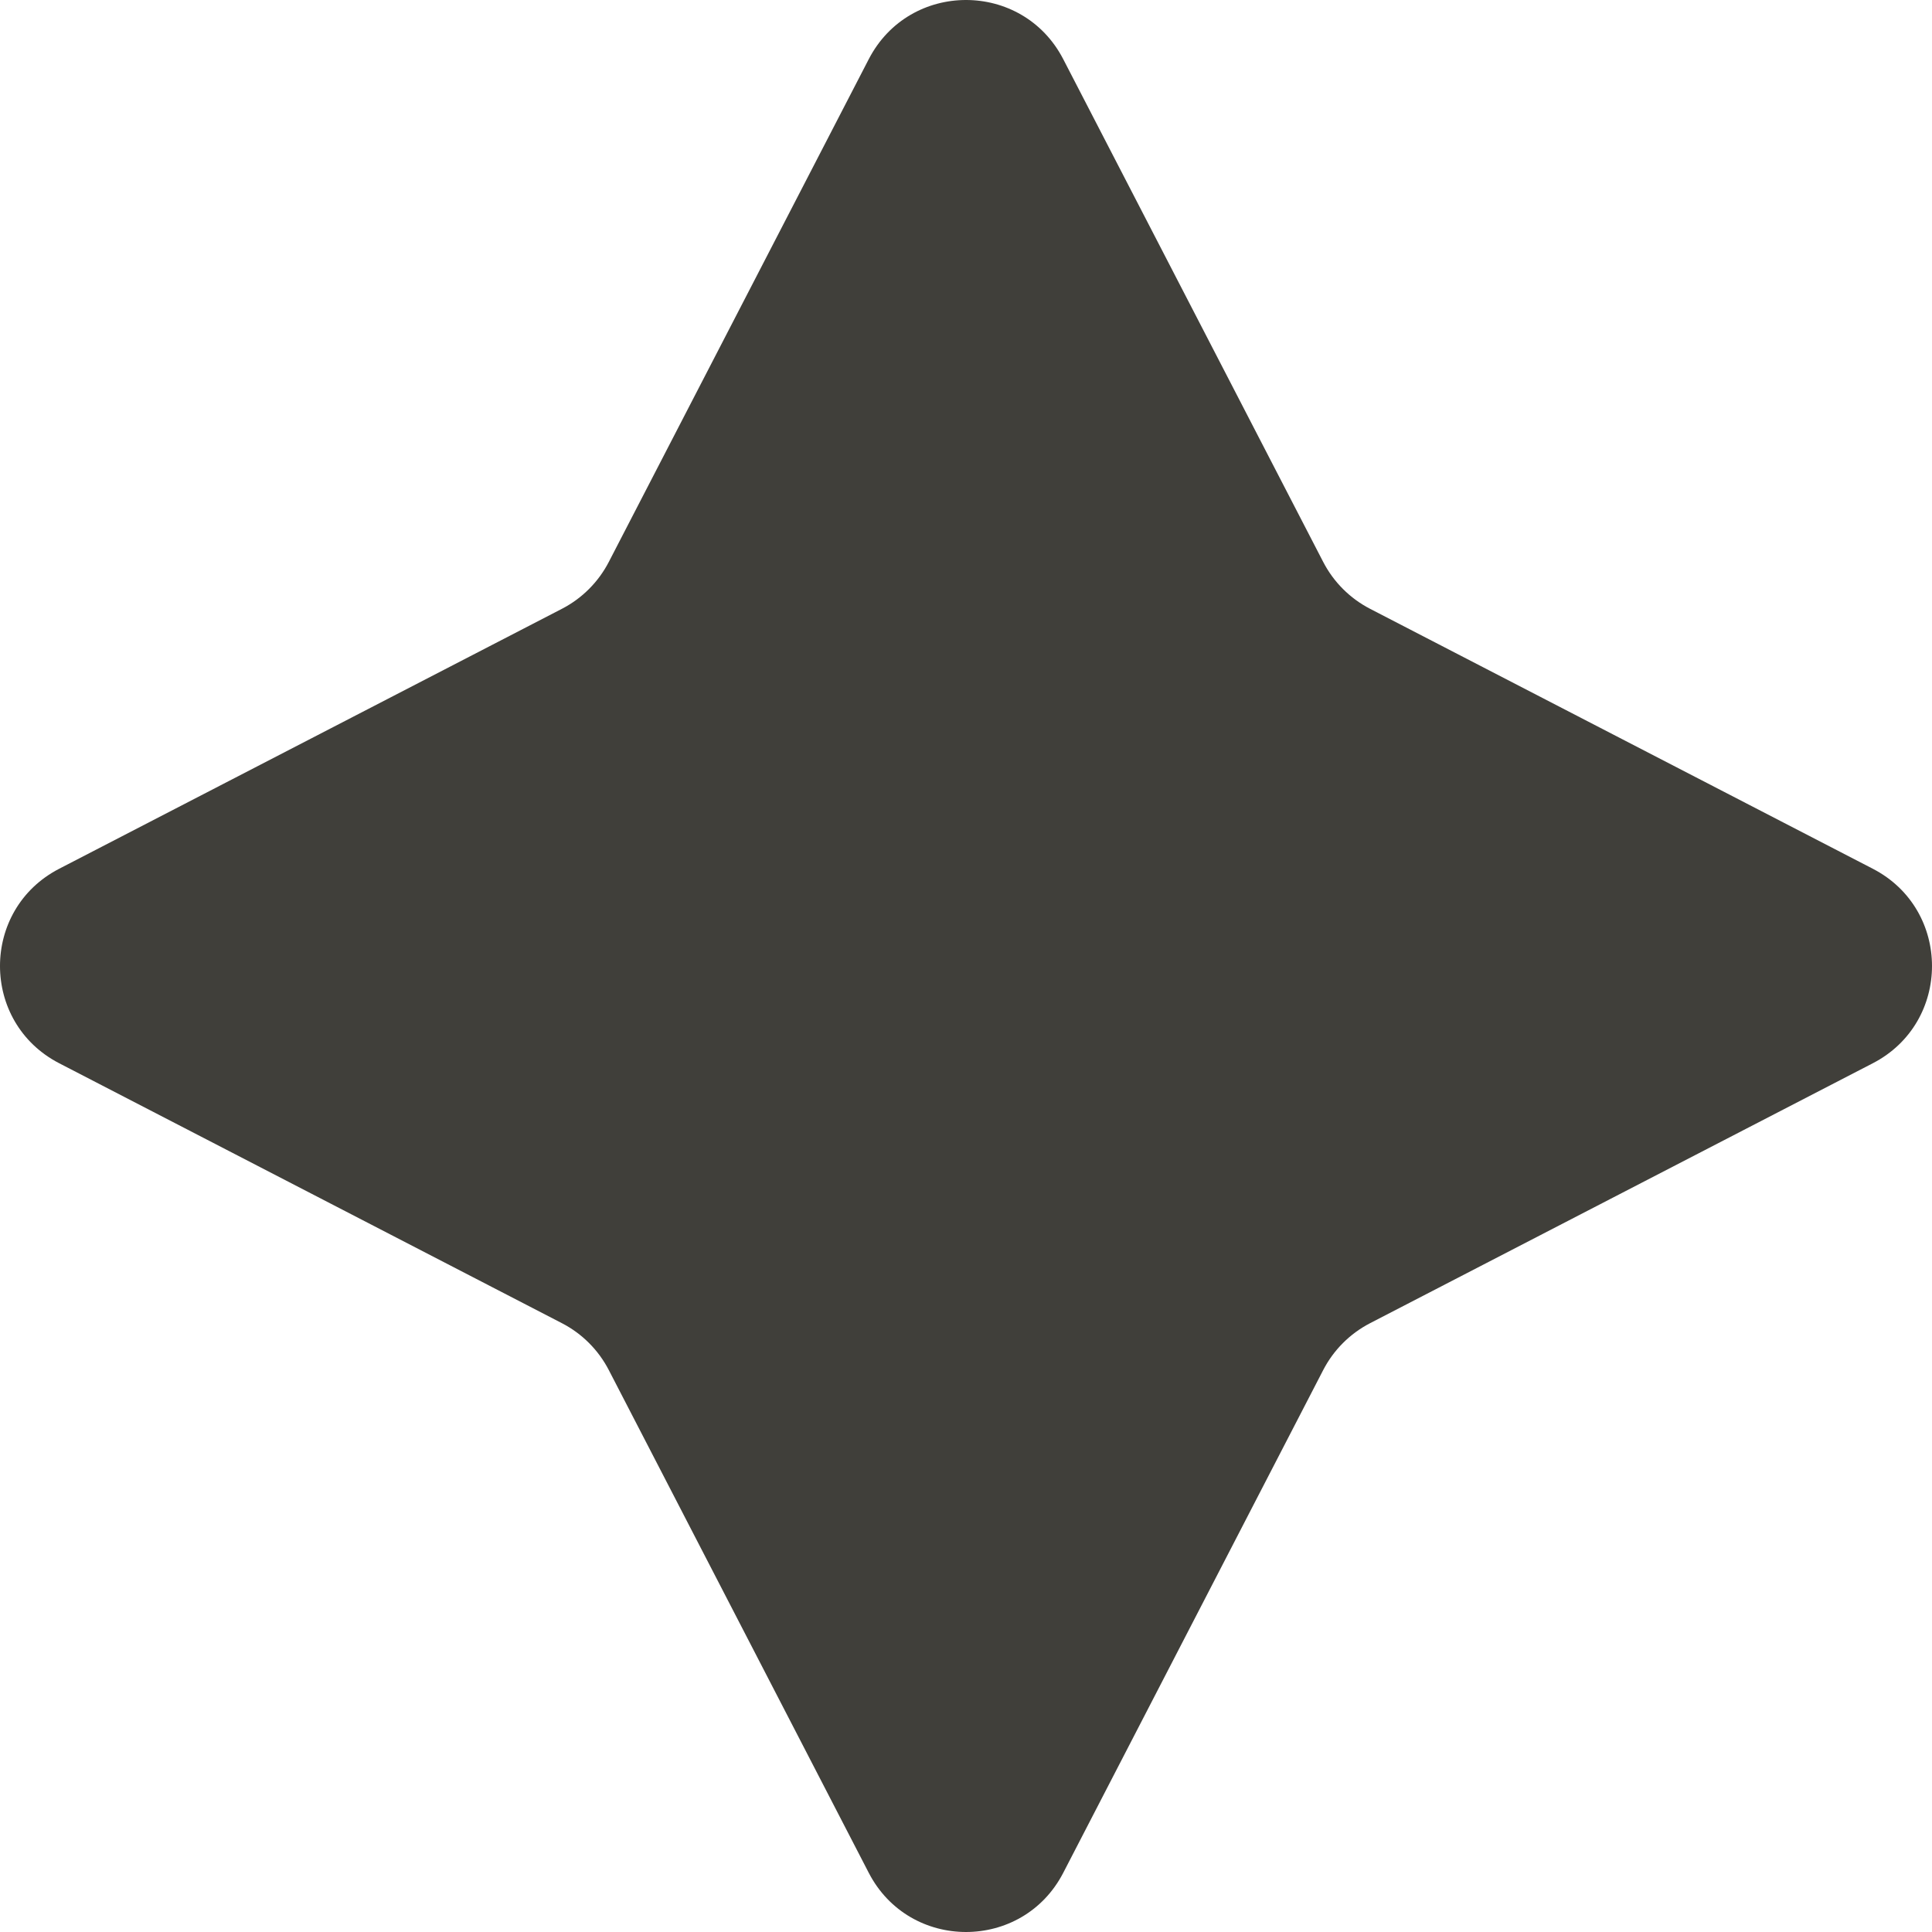 <svg width="200" height="200" viewBox="0 0 200 200" fill="none" xmlns="http://www.w3.org/2000/svg">
<g clip-path="url(#clip0_109_73)">
<path d="M89.932 6.129C94.157 -2.043 105.843 -2.043 110.068 6.129L136.973 58.164C138.051 60.25 139.75 61.949 141.836 63.027L193.871 89.932C202.043 94.157 202.043 105.843 193.871 110.068L141.836 136.973C139.75 138.051 138.051 139.75 136.973 141.836L110.068 193.871C105.843 202.043 94.157 202.043 89.932 193.871L63.027 141.836C61.949 139.75 60.25 138.051 58.164 136.973L6.129 110.068C-2.043 105.843 -2.043 94.157 6.129 89.932L58.164 63.027C60.25 61.949 61.949 60.25 63.027 58.164L89.932 6.129Z" fill="#403F3A"/>
</g>
<defs>
<clipPath id="clip0_109_73">
<rect width="200" height="200" fill="white"/>
</clipPath>
</defs>
</svg>
